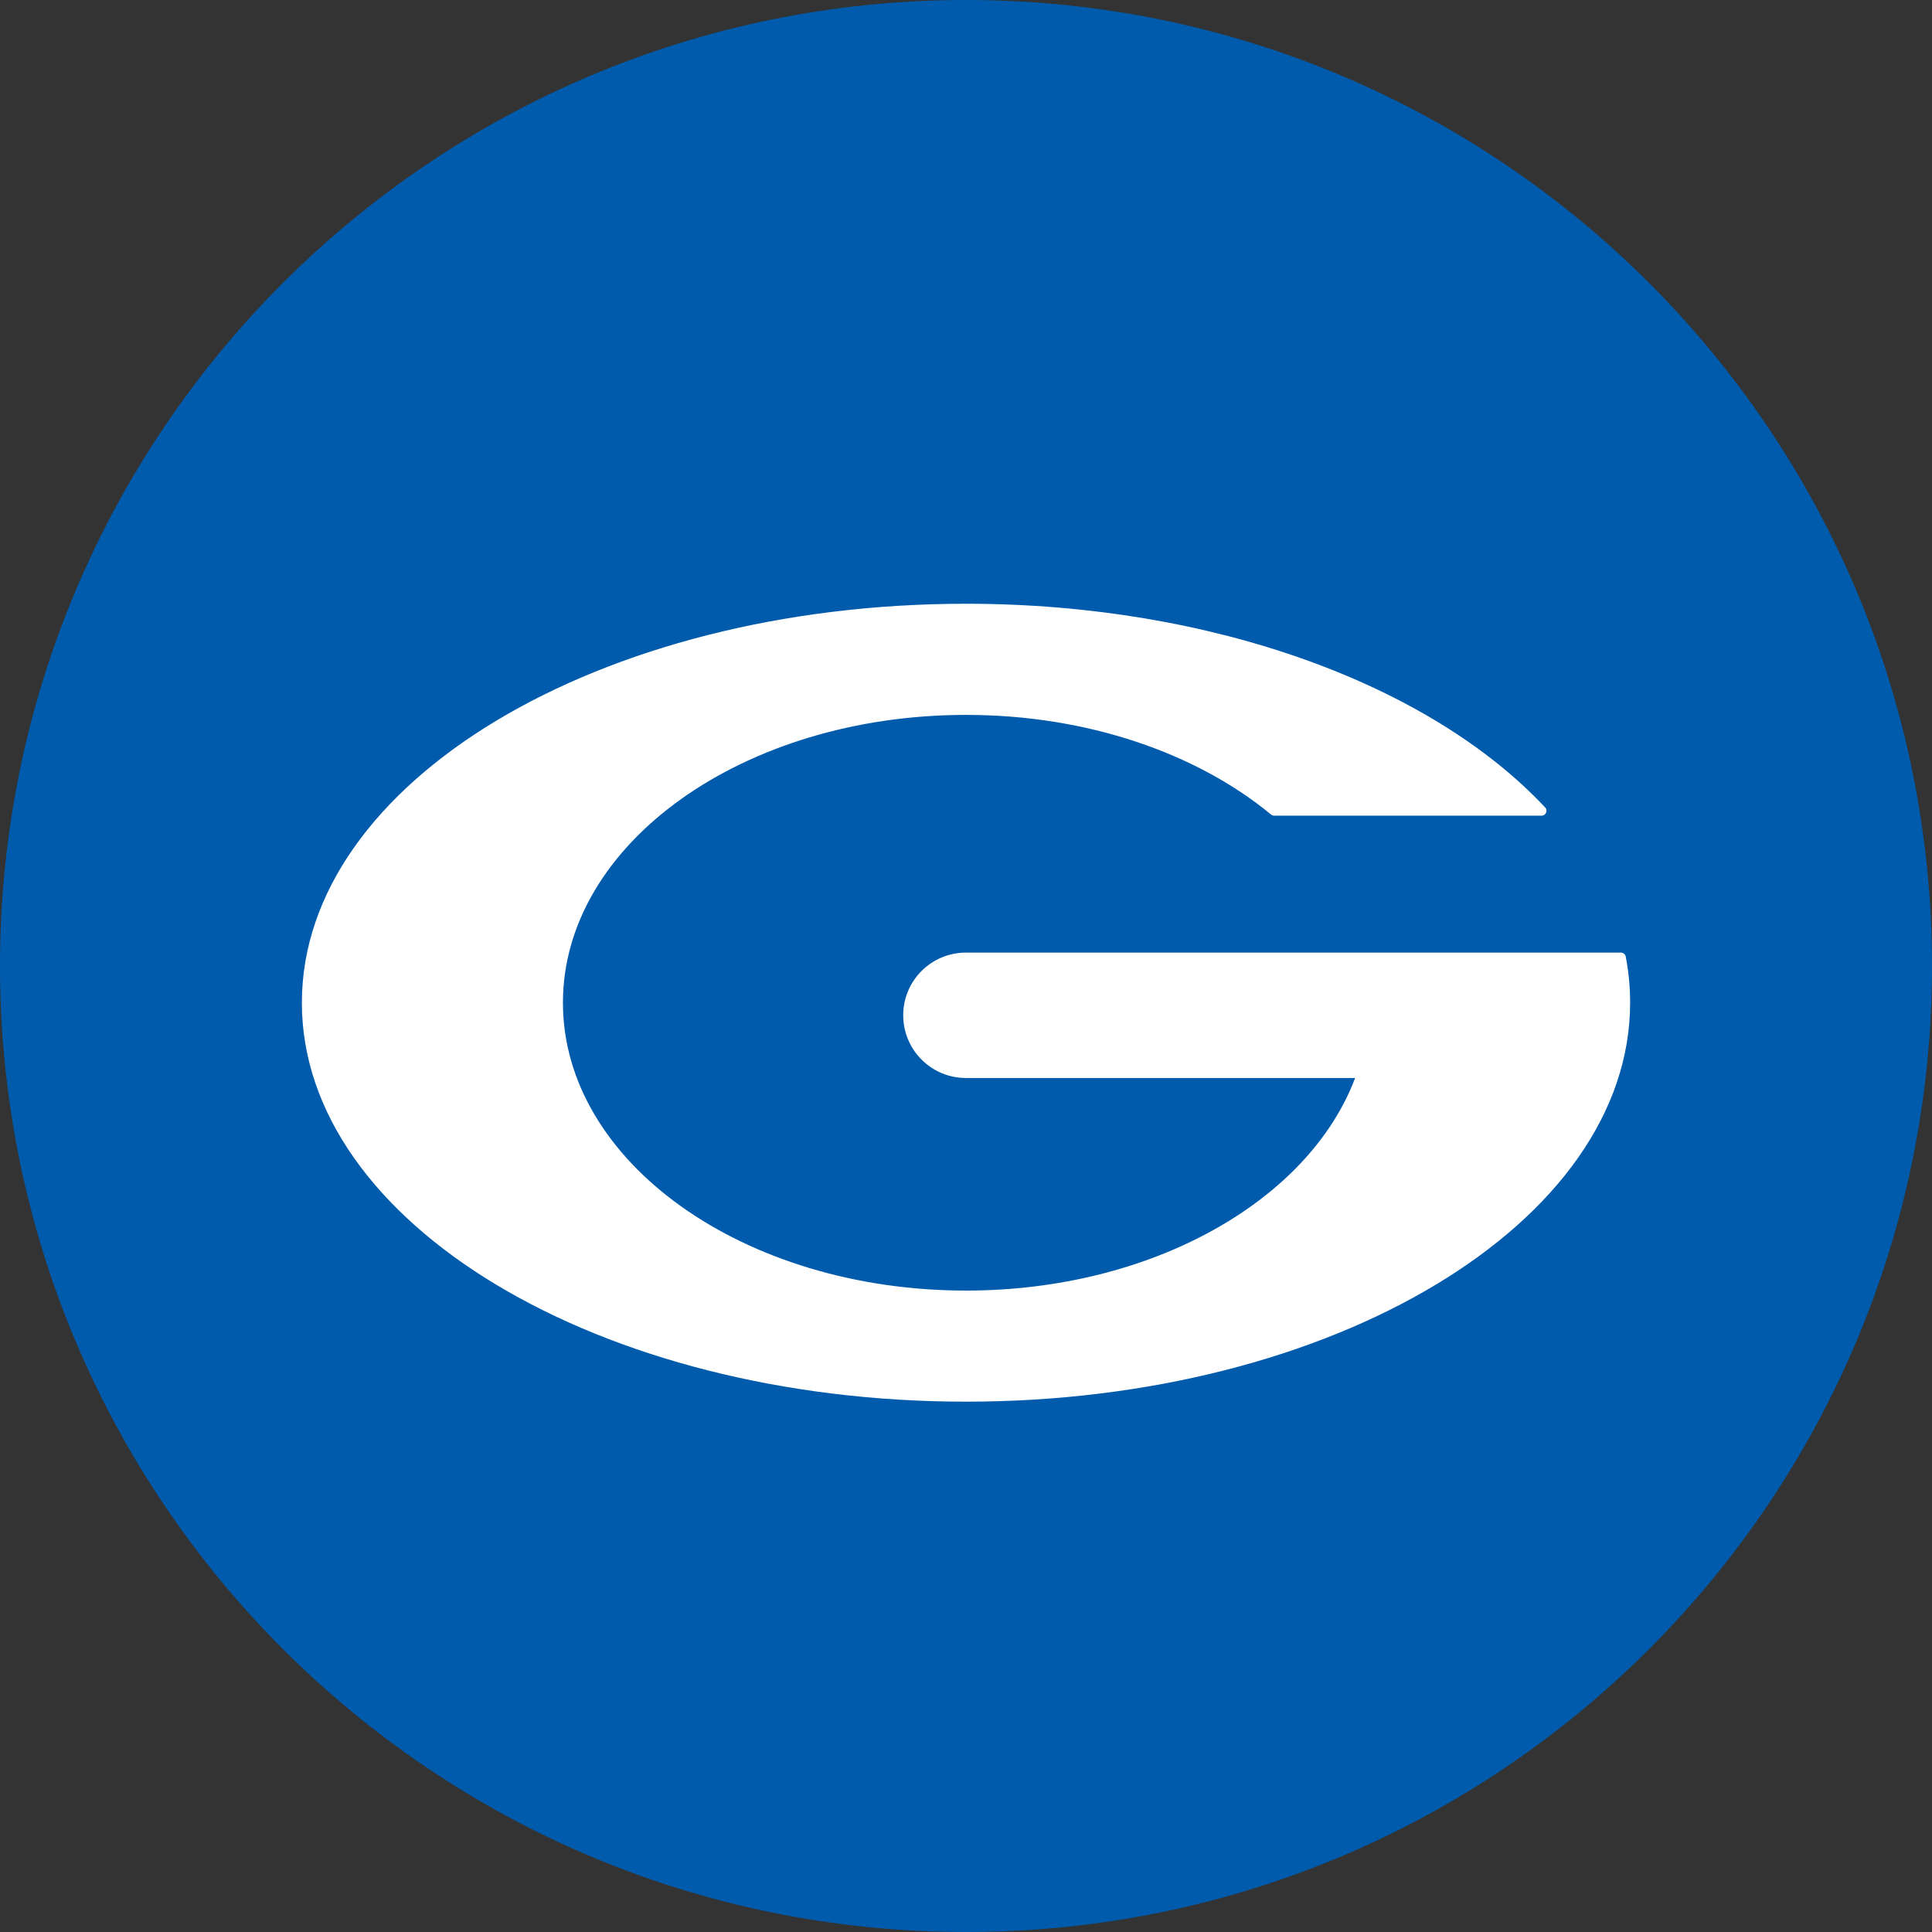 <svg width="32" height="32" viewBox="0 0 32 32" fill="none" xmlns="http://www.w3.org/2000/svg">
<rect x="0" y="0" width="32" height="32" fill="#333333" stroke="none"/>
<path d="M32 16C32 24.837 24.837 32 16 32C7.163 32 0 24.837 0 16C0 7.163 7.163 0 16 0C24.837 0 32 7.163 32 16Z" fill="#005BAC"/>
<path d="M26.927 15.843V15.84C26.918 15.805 26.886 15.778 26.848 15.778H16C15.425 15.778 14.96 16.243 14.96 16.815C14.96 17.39 15.425 17.855 16 17.855H22.445C21.68 19.884 19.082 21.376 16 21.376C12.311 21.376 9.324 19.241 9.324 16.608C9.324 13.975 12.311 11.841 16 11.841C18.015 11.841 19.82 12.478 21.045 13.485C21.048 13.491 21.053 13.491 21.056 13.493C21.07 13.504 21.086 13.51 21.102 13.51H25.535C25.579 13.51 25.614 13.472 25.614 13.428C25.614 13.409 25.609 13.39 25.595 13.376C25.592 13.373 25.59 13.371 25.587 13.368C23.703 11.359 20.114 10 16 10C9.925 10 5 12.96 5 16.608C5 20.257 9.925 23.216 16 23.216C22.075 23.216 27 20.257 27 16.608C27 16.349 26.976 16.094 26.927 15.843Z" fill="white"/>
</svg>
